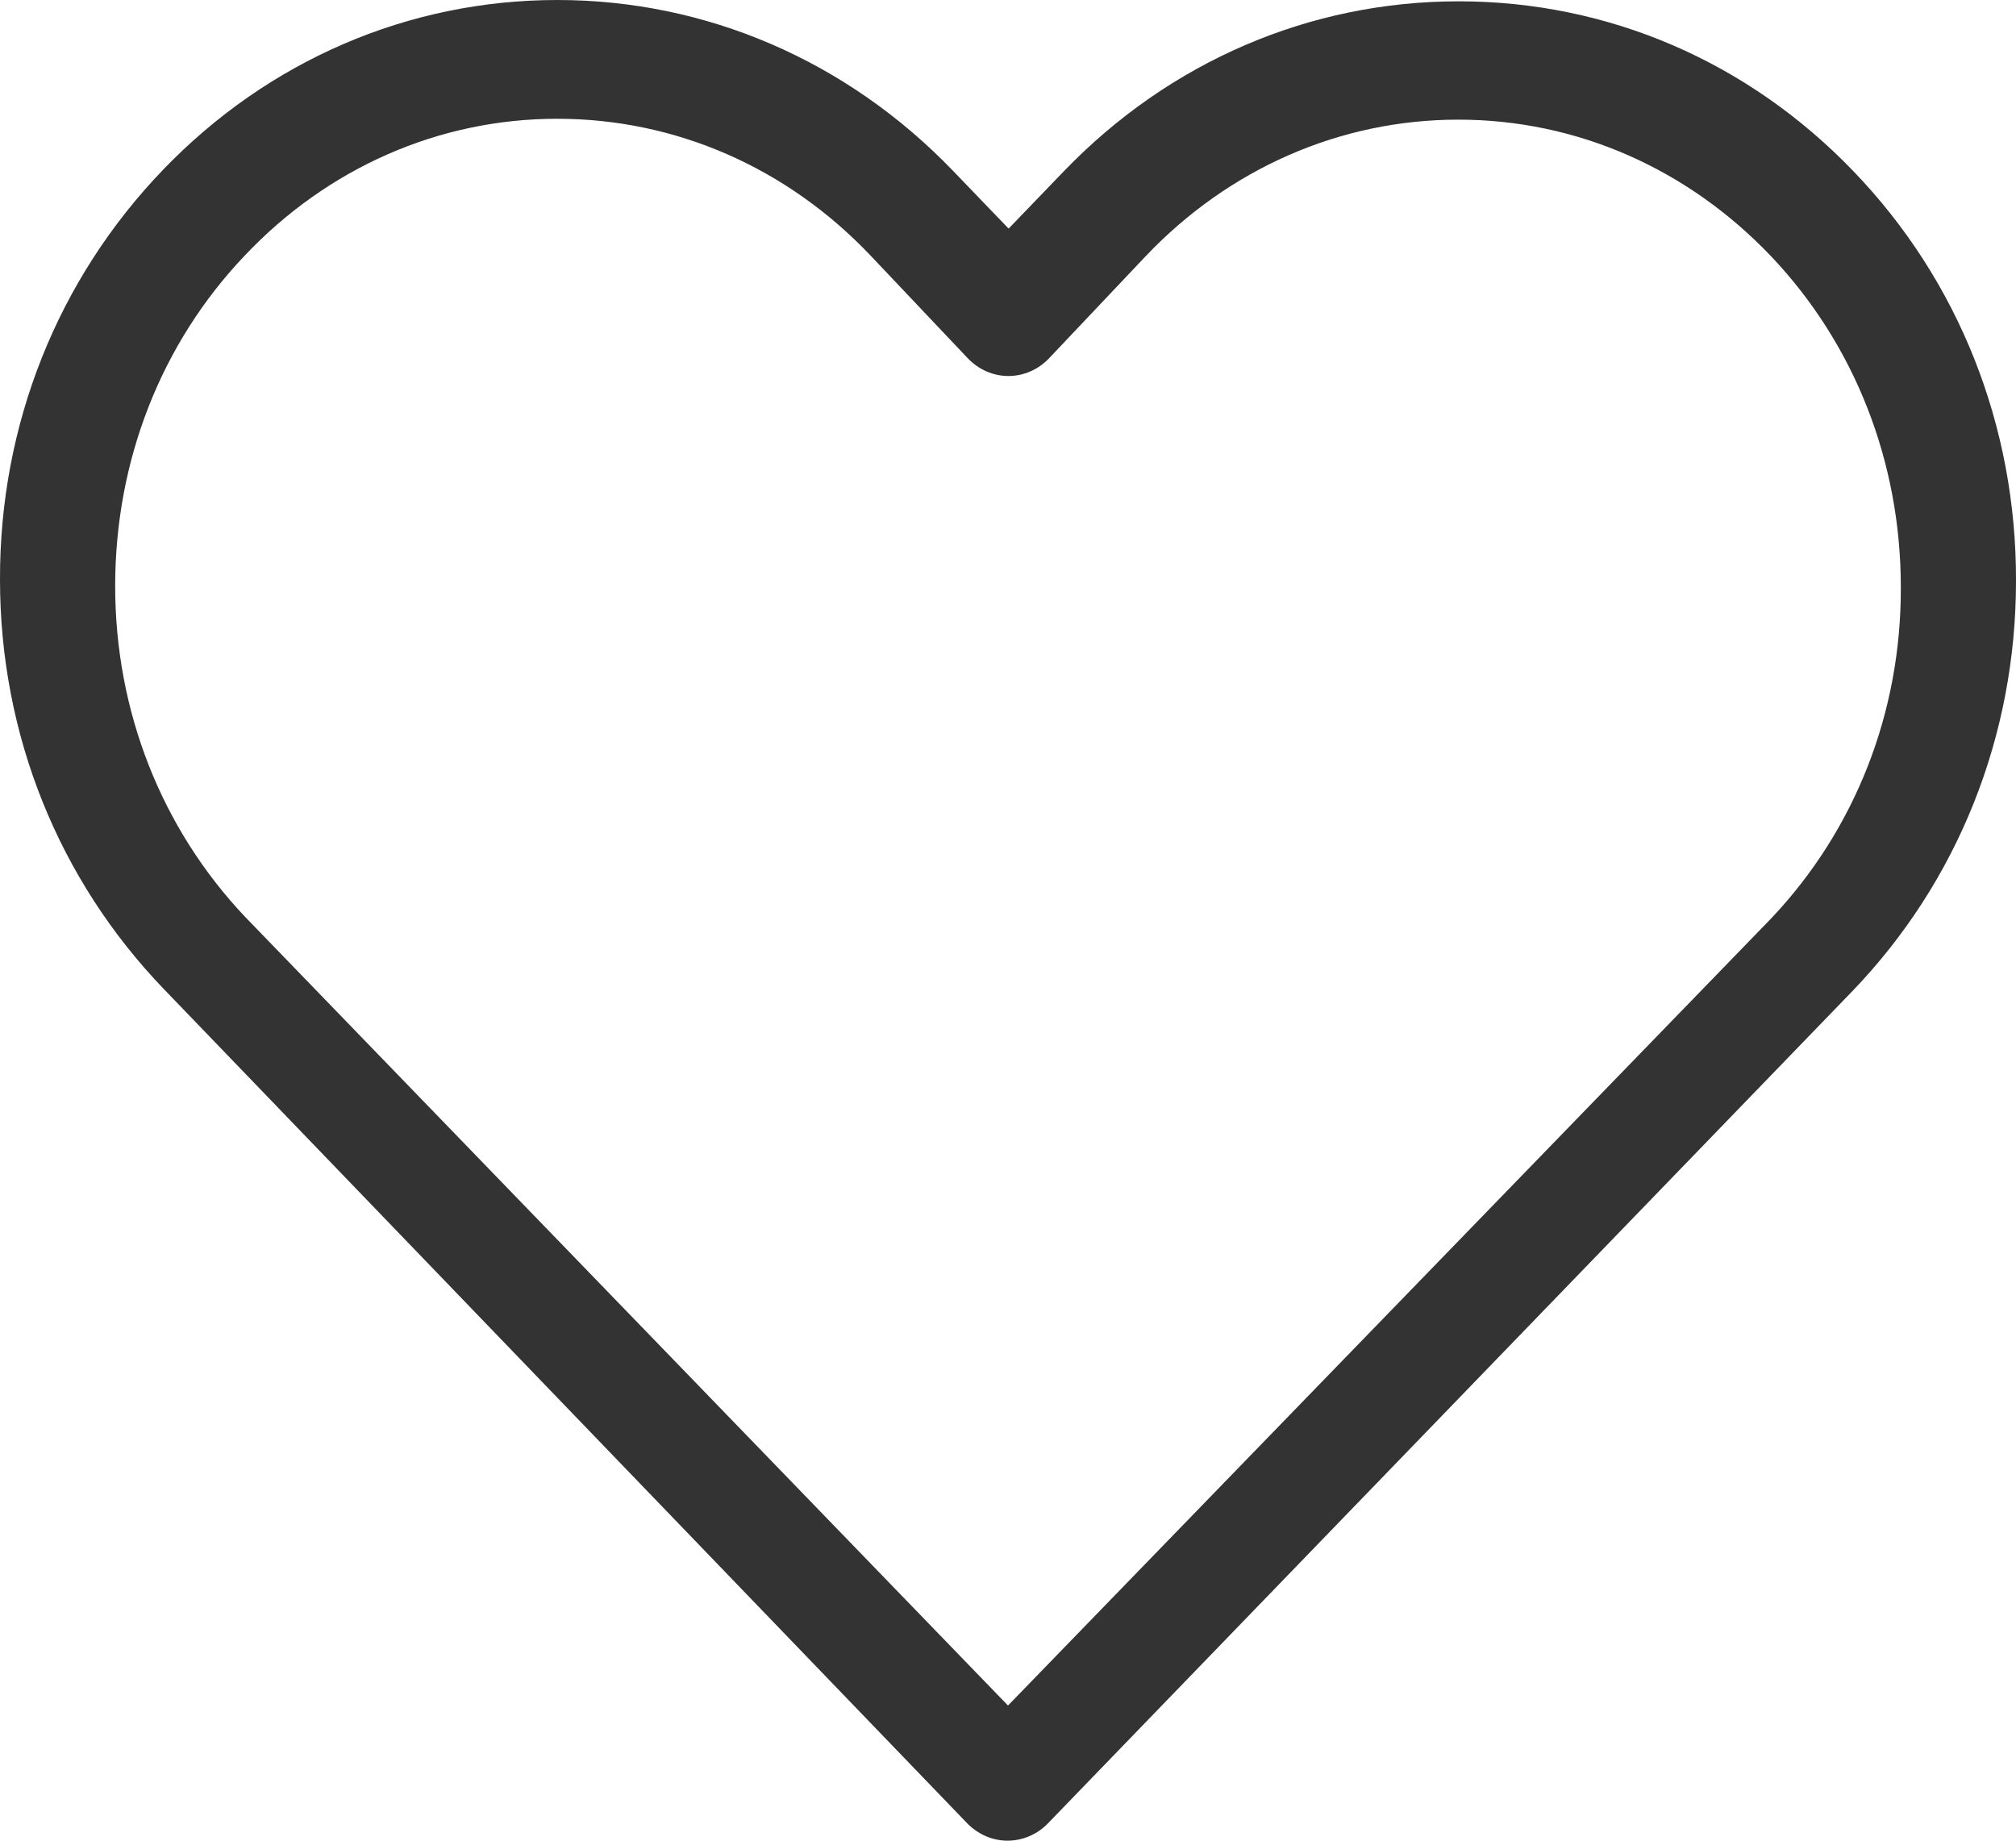 <?xml version="1.0" encoding="utf-8" ?>
<svg xmlns="http://www.w3.org/2000/svg" xmlns:xlink="http://www.w3.org/1999/xlink" width="23" height="21">
	<path fill="rgb(51,51,51)" stroke="none" d="M16.642 0.015C18.343 0.015 19.938 0.699 21.142 1.95C22.347 3.2 23.005 4.861 23 6.629C23 8.396 22.337 10.057 21.133 11.308L11.956 20.802C11.829 20.934 11.659 21 11.493 21C11.327 21 11.156 20.929 11.03 20.797L1.872 11.287C0.668 10.037 2.66994e-05 8.381 2.66994e-05 6.613C-0.005 4.846 0.658 3.185 1.863 1.934C3.062 0.689 4.661 0 6.358 0C8.06 0 9.664 0.694 10.869 1.945L11.507 2.608L12.136 1.955C13.341 0.704 14.94 0.015 16.642 0.015ZM11.5 19.458L20.208 10.477C21.164 9.467 21.691 8.128 21.686 6.701C21.686 5.275 21.164 3.935 20.208 2.926C19.252 1.921 17.984 1.365 16.638 1.365C15.292 1.365 14.019 1.921 13.063 2.931L11.971 4.085C11.712 4.358 11.298 4.358 11.039 4.085L9.937 2.921C8.981 1.911 7.708 1.355 6.357 1.355C5.011 1.355 3.743 1.911 2.792 2.916C1.836 3.92 1.314 5.259 1.314 6.686C1.314 8.113 1.841 9.452 2.797 10.461L11.5 19.458Z" fill-rule="evenodd"/>

</svg>